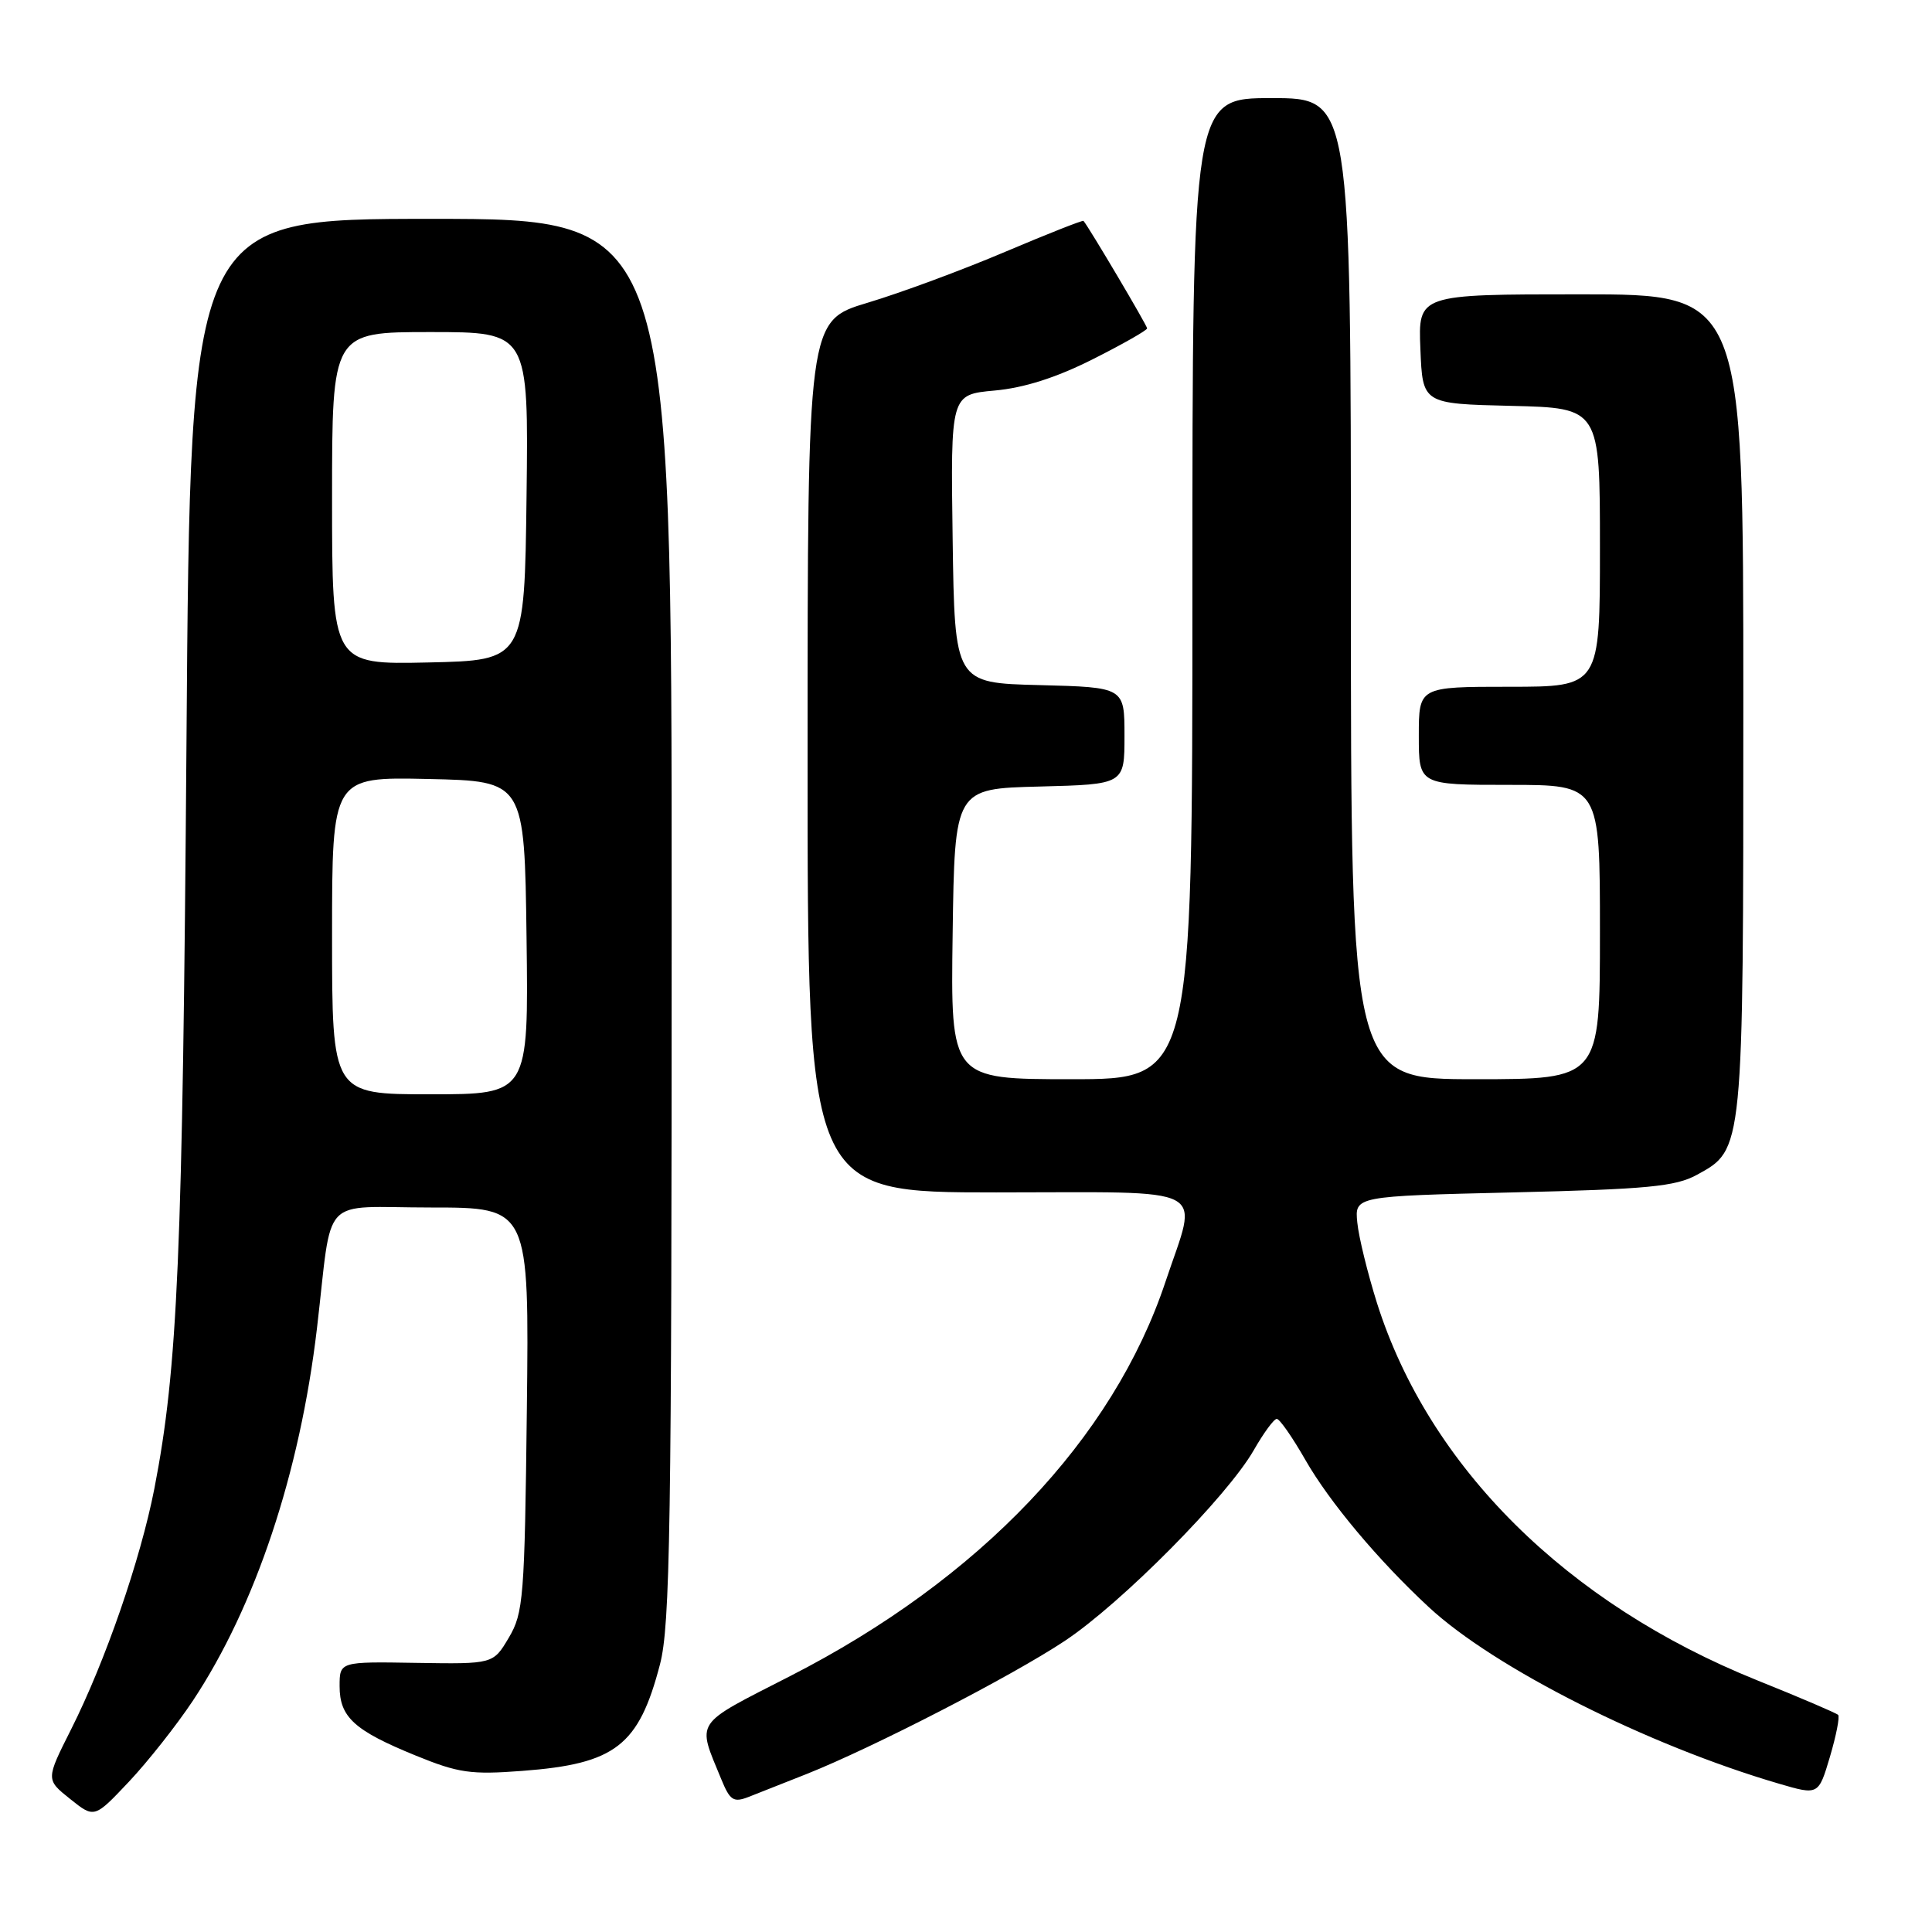 <?xml version="1.0" encoding="UTF-8" standalone="no"?>
<!DOCTYPE svg PUBLIC "-//W3C//DTD SVG 1.1//EN" "http://www.w3.org/Graphics/SVG/1.1/DTD/svg11.dtd" >
<svg xmlns="http://www.w3.org/2000/svg" xmlns:xlink="http://www.w3.org/1999/xlink" version="1.1" viewBox="0 0 256 256">
 <g >
 <path fill="currentColor"
d=" M 25.54 225.38 C 33.84 212.87 39.74 195.18 42.00 176.00 C 44.12 157.97 42.20 160.00 57.10 160.00 C 70.12 160.00 70.12 160.00 69.81 186.75 C 69.52 211.73 69.36 213.73 67.42 217.00 C 65.35 220.50 65.35 220.50 55.17 220.34 C 45.00 220.17 45.00 220.17 45.00 223.43 C 45.00 227.53 46.94 229.30 55.08 232.62 C 60.76 234.94 62.39 235.17 69.24 234.65 C 81.55 233.72 84.64 231.32 87.45 220.54 C 88.80 215.36 89.00 202.39 89.00 121.79 C 89.00 29.00 89.00 29.00 57.11 29.00 C 25.22 29.00 25.22 29.00 24.71 98.25 C 24.20 166.44 23.56 181.27 20.45 197.27 C 18.61 206.67 13.95 220.15 9.42 229.15 C 6.07 235.80 6.07 235.80 9.29 238.37 C 12.50 240.94 12.50 240.94 17.07 236.10 C 19.58 233.44 23.39 228.61 25.54 225.38 Z  M 106.87 235.07 C 115.69 231.56 134.04 222.11 141.07 217.44 C 148.58 212.46 162.64 198.27 166.14 192.14 C 167.44 189.87 168.80 188.01 169.18 188.01 C 169.55 188.00 171.25 190.44 172.96 193.43 C 176.16 199.03 182.64 206.76 189.32 212.95 C 198.01 221.02 218.31 231.25 235.73 236.35 C 240.96 237.88 240.96 237.88 242.48 232.77 C 243.31 229.96 243.80 227.47 243.56 227.23 C 243.32 226.99 238.49 224.92 232.81 222.64 C 207.58 212.48 189.34 194.37 182.46 172.67 C 181.22 168.72 180.04 163.93 179.85 162.00 C 179.50 158.50 179.50 158.50 200.50 158.00 C 218.27 157.58 222.01 157.22 224.83 155.68 C 231.04 152.29 231.00 152.72 231.00 93.03 C 231.00 39.00 231.00 39.00 209.46 39.00 C 187.91 39.00 187.91 39.00 188.21 46.25 C 188.50 53.50 188.50 53.50 200.25 53.78 C 212.00 54.06 212.00 54.06 212.00 72.53 C 212.00 91.00 212.00 91.00 200.00 91.00 C 188.00 91.00 188.00 91.00 188.00 97.50 C 188.00 104.00 188.00 104.00 200.00 104.00 C 212.00 104.00 212.00 104.00 212.00 123.50 C 212.00 143.00 212.00 143.00 195.50 143.00 C 179.00 143.00 179.00 143.00 179.00 78.00 C 179.00 13.00 179.00 13.00 168.50 13.00 C 158.00 13.00 158.00 13.00 158.00 78.00 C 158.00 143.00 158.00 143.00 141.98 143.00 C 125.96 143.00 125.96 143.00 126.23 123.75 C 126.50 104.50 126.50 104.50 137.75 104.22 C 149.00 103.93 149.00 103.93 149.00 97.50 C 149.00 91.07 149.00 91.07 137.75 90.78 C 126.50 90.50 126.50 90.50 126.23 71.39 C 125.96 52.28 125.96 52.28 131.78 51.75 C 135.69 51.40 139.96 50.04 144.80 47.60 C 148.76 45.61 152.00 43.76 152.00 43.51 C 152.00 43.13 144.31 30.14 143.57 29.27 C 143.46 29.15 138.78 31.00 133.16 33.38 C 127.54 35.77 119.36 38.80 114.98 40.11 C 107.01 42.50 107.01 42.50 107.01 100.25 C 107.00 158.00 107.00 158.00 132.00 158.00 C 160.98 158.00 158.77 156.84 154.44 169.82 C 147.49 190.68 129.82 209.25 104.70 222.09 C 91.79 228.70 92.34 227.87 95.57 235.75 C 96.73 238.58 97.19 238.88 99.20 238.10 C 100.46 237.61 103.92 236.24 106.87 235.07 Z  M 44.00 123.97 C 44.00 102.94 44.00 102.94 56.75 103.22 C 69.50 103.50 69.50 103.50 69.77 124.25 C 70.04 145.00 70.04 145.00 57.02 145.00 C 44.00 145.00 44.00 145.00 44.00 123.97 Z  M 44.00 66.03 C 44.00 44.00 44.00 44.00 57.02 44.00 C 70.04 44.00 70.04 44.00 69.77 65.75 C 69.50 87.50 69.50 87.50 56.75 87.78 C 44.00 88.06 44.00 88.06 44.00 66.03 Z "/>
</g>
</svg>